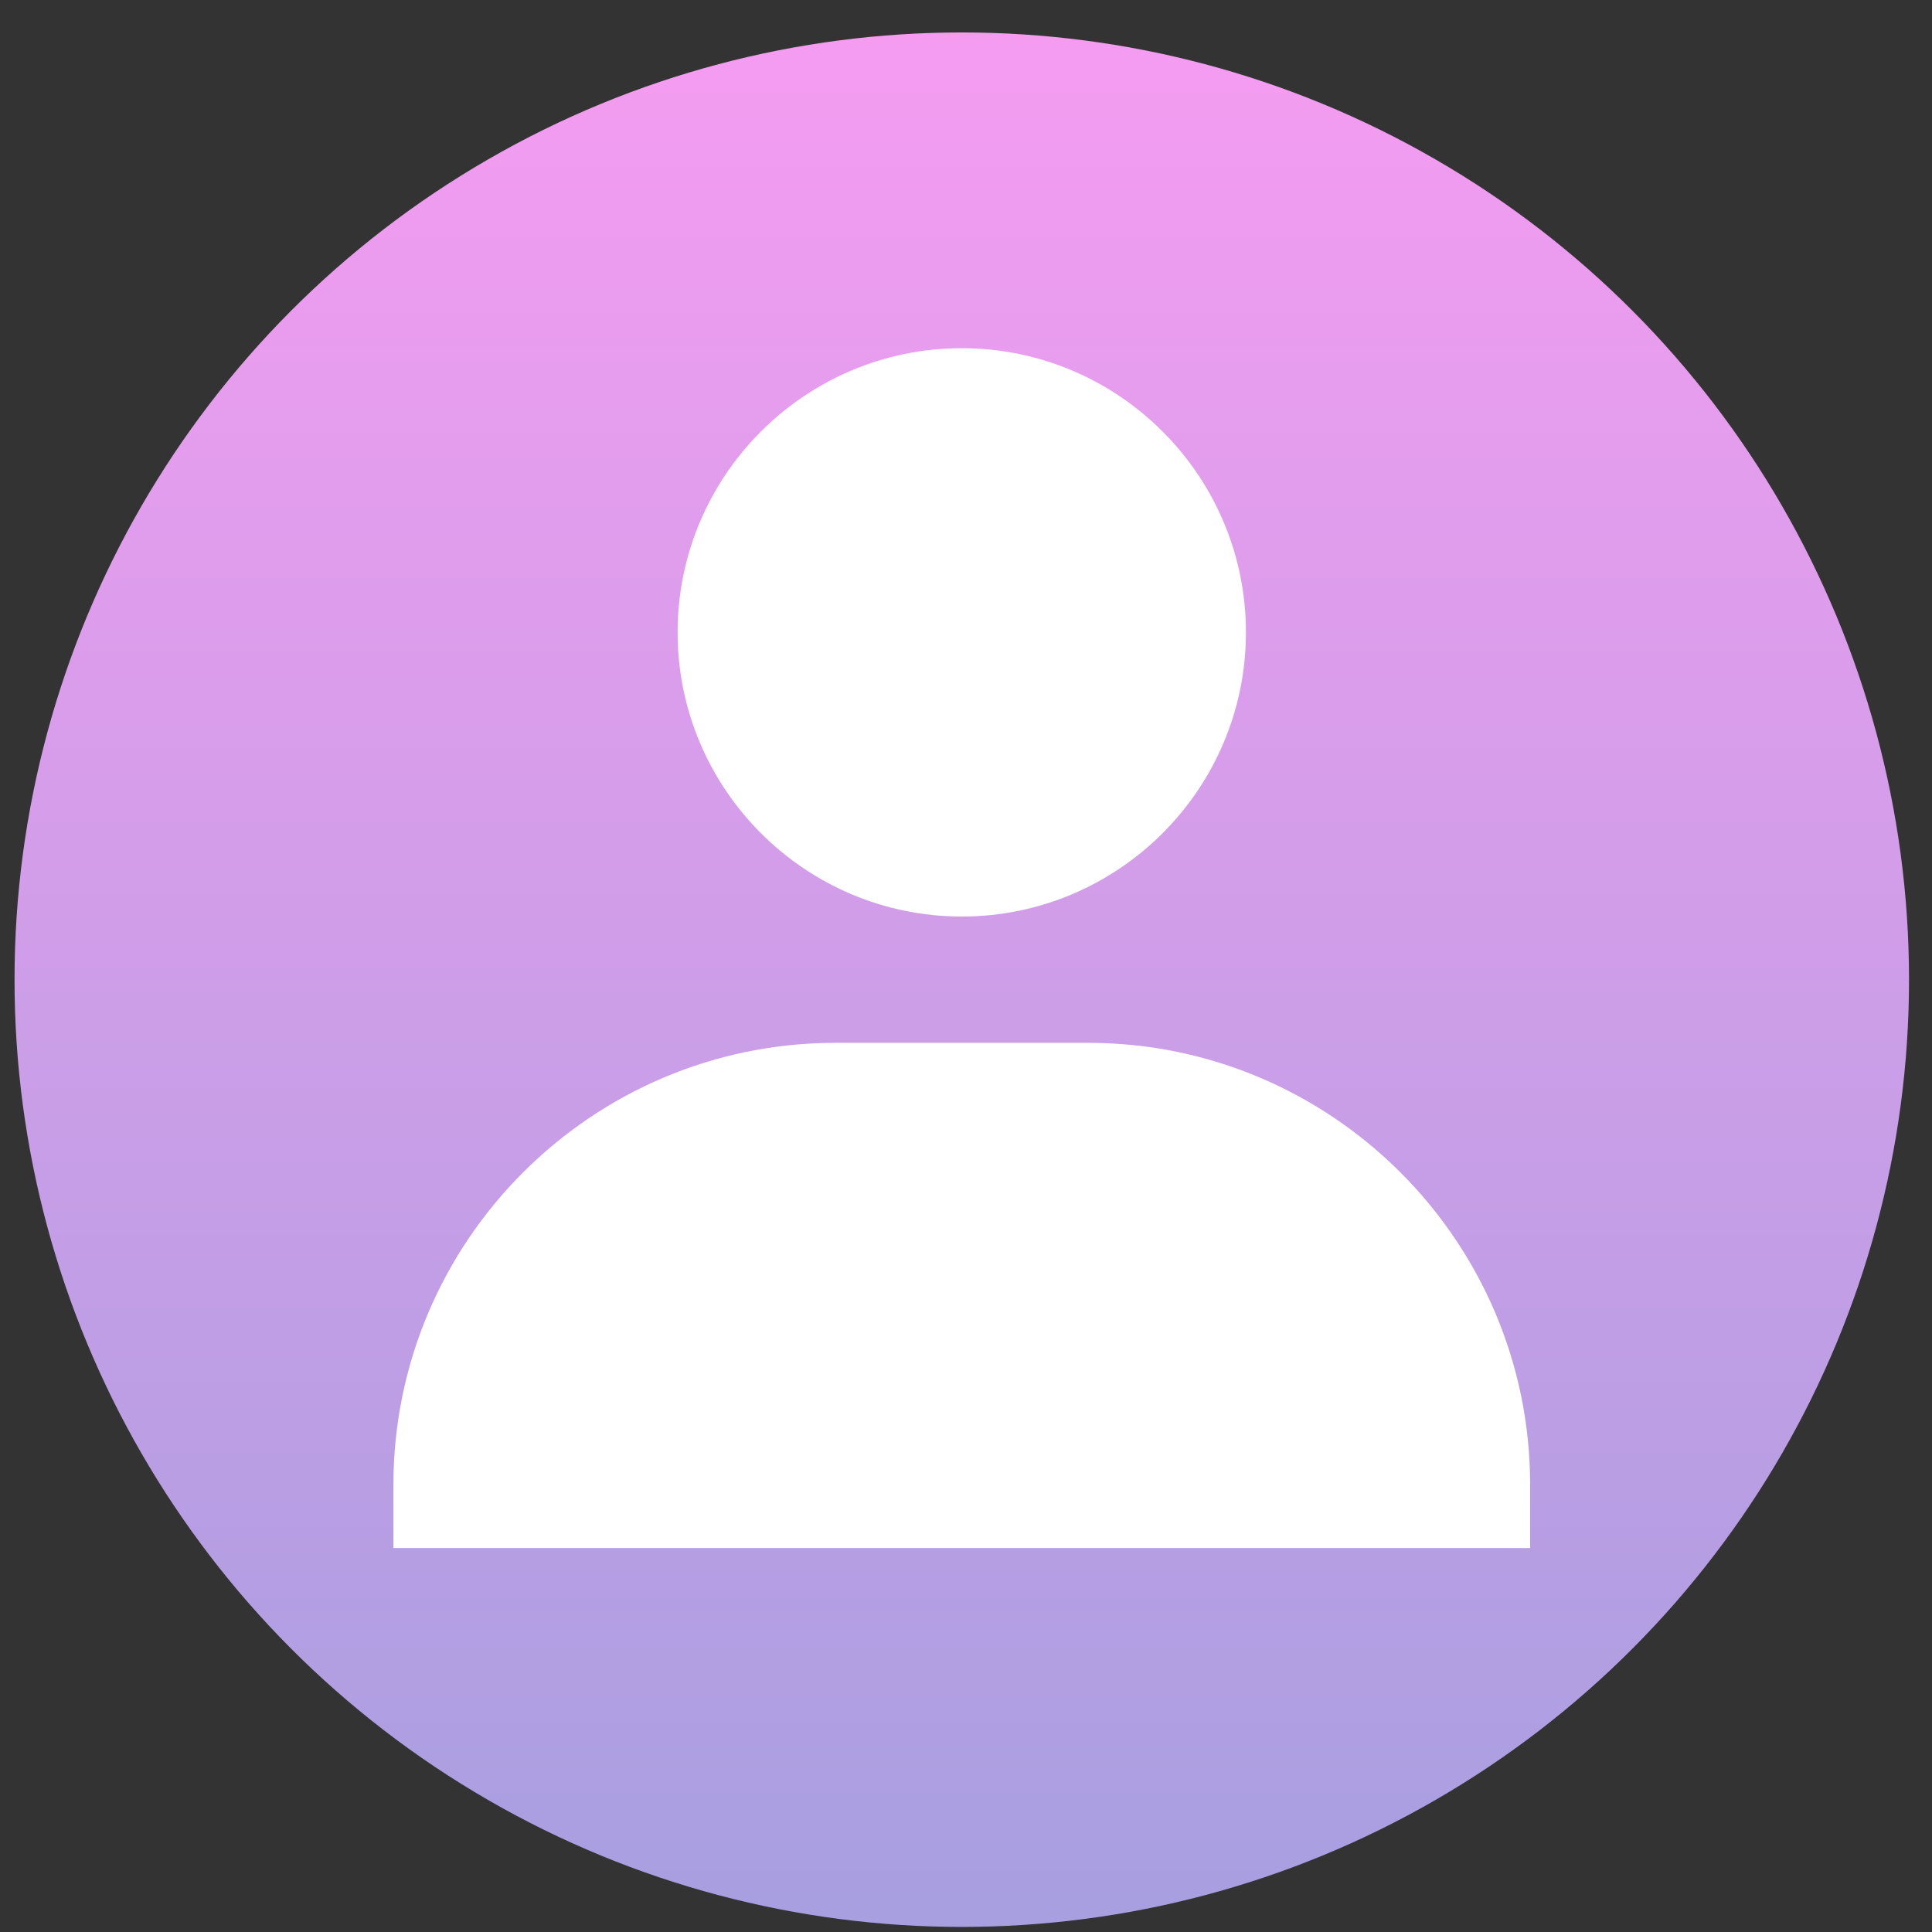 <svg width="48" height="48" viewBox="0 0 48 48" fill="none" xmlns="http://www.w3.org/2000/svg">
<rect x="0" y="0" width="48" height="48" fill="#333333" stroke="none"/>
<g clip-path="url(#clip0_439_1795)">
<circle cx="23.895" cy="24.34" r="23.534" fill="url(#paint0_linear_439_1795)"/>
<path d="M16.835 15.711C16.835 19.604 20.002 22.771 23.895 22.771C27.788 22.771 30.955 19.604 30.955 15.711C30.955 11.818 27.788 8.651 23.895 8.651C20.002 8.651 16.835 11.818 16.835 15.711ZM36.447 38.461H38.016V36.892C38.016 30.837 33.087 25.909 27.033 25.909H20.757C14.701 25.909 9.774 30.837 9.774 36.892V38.461H36.447Z" fill="white"/>
</g>
<defs>
<linearGradient id="paint0_linear_439_1795" x1="23.895" y1="0.806" x2="23.895" y2="47.874" gradientUnits="userSpaceOnUse">
<stop stop-color="#F59CF1"/>
<stop offset="1" stop-color="#A79FE0"/>
</linearGradient>
<clipPath id="clip0_439_1795">
<rect width="47.069" height="47.069" fill="white" transform="translate(0.361 0.806)"/>
</clipPath>
</defs>
</svg>
